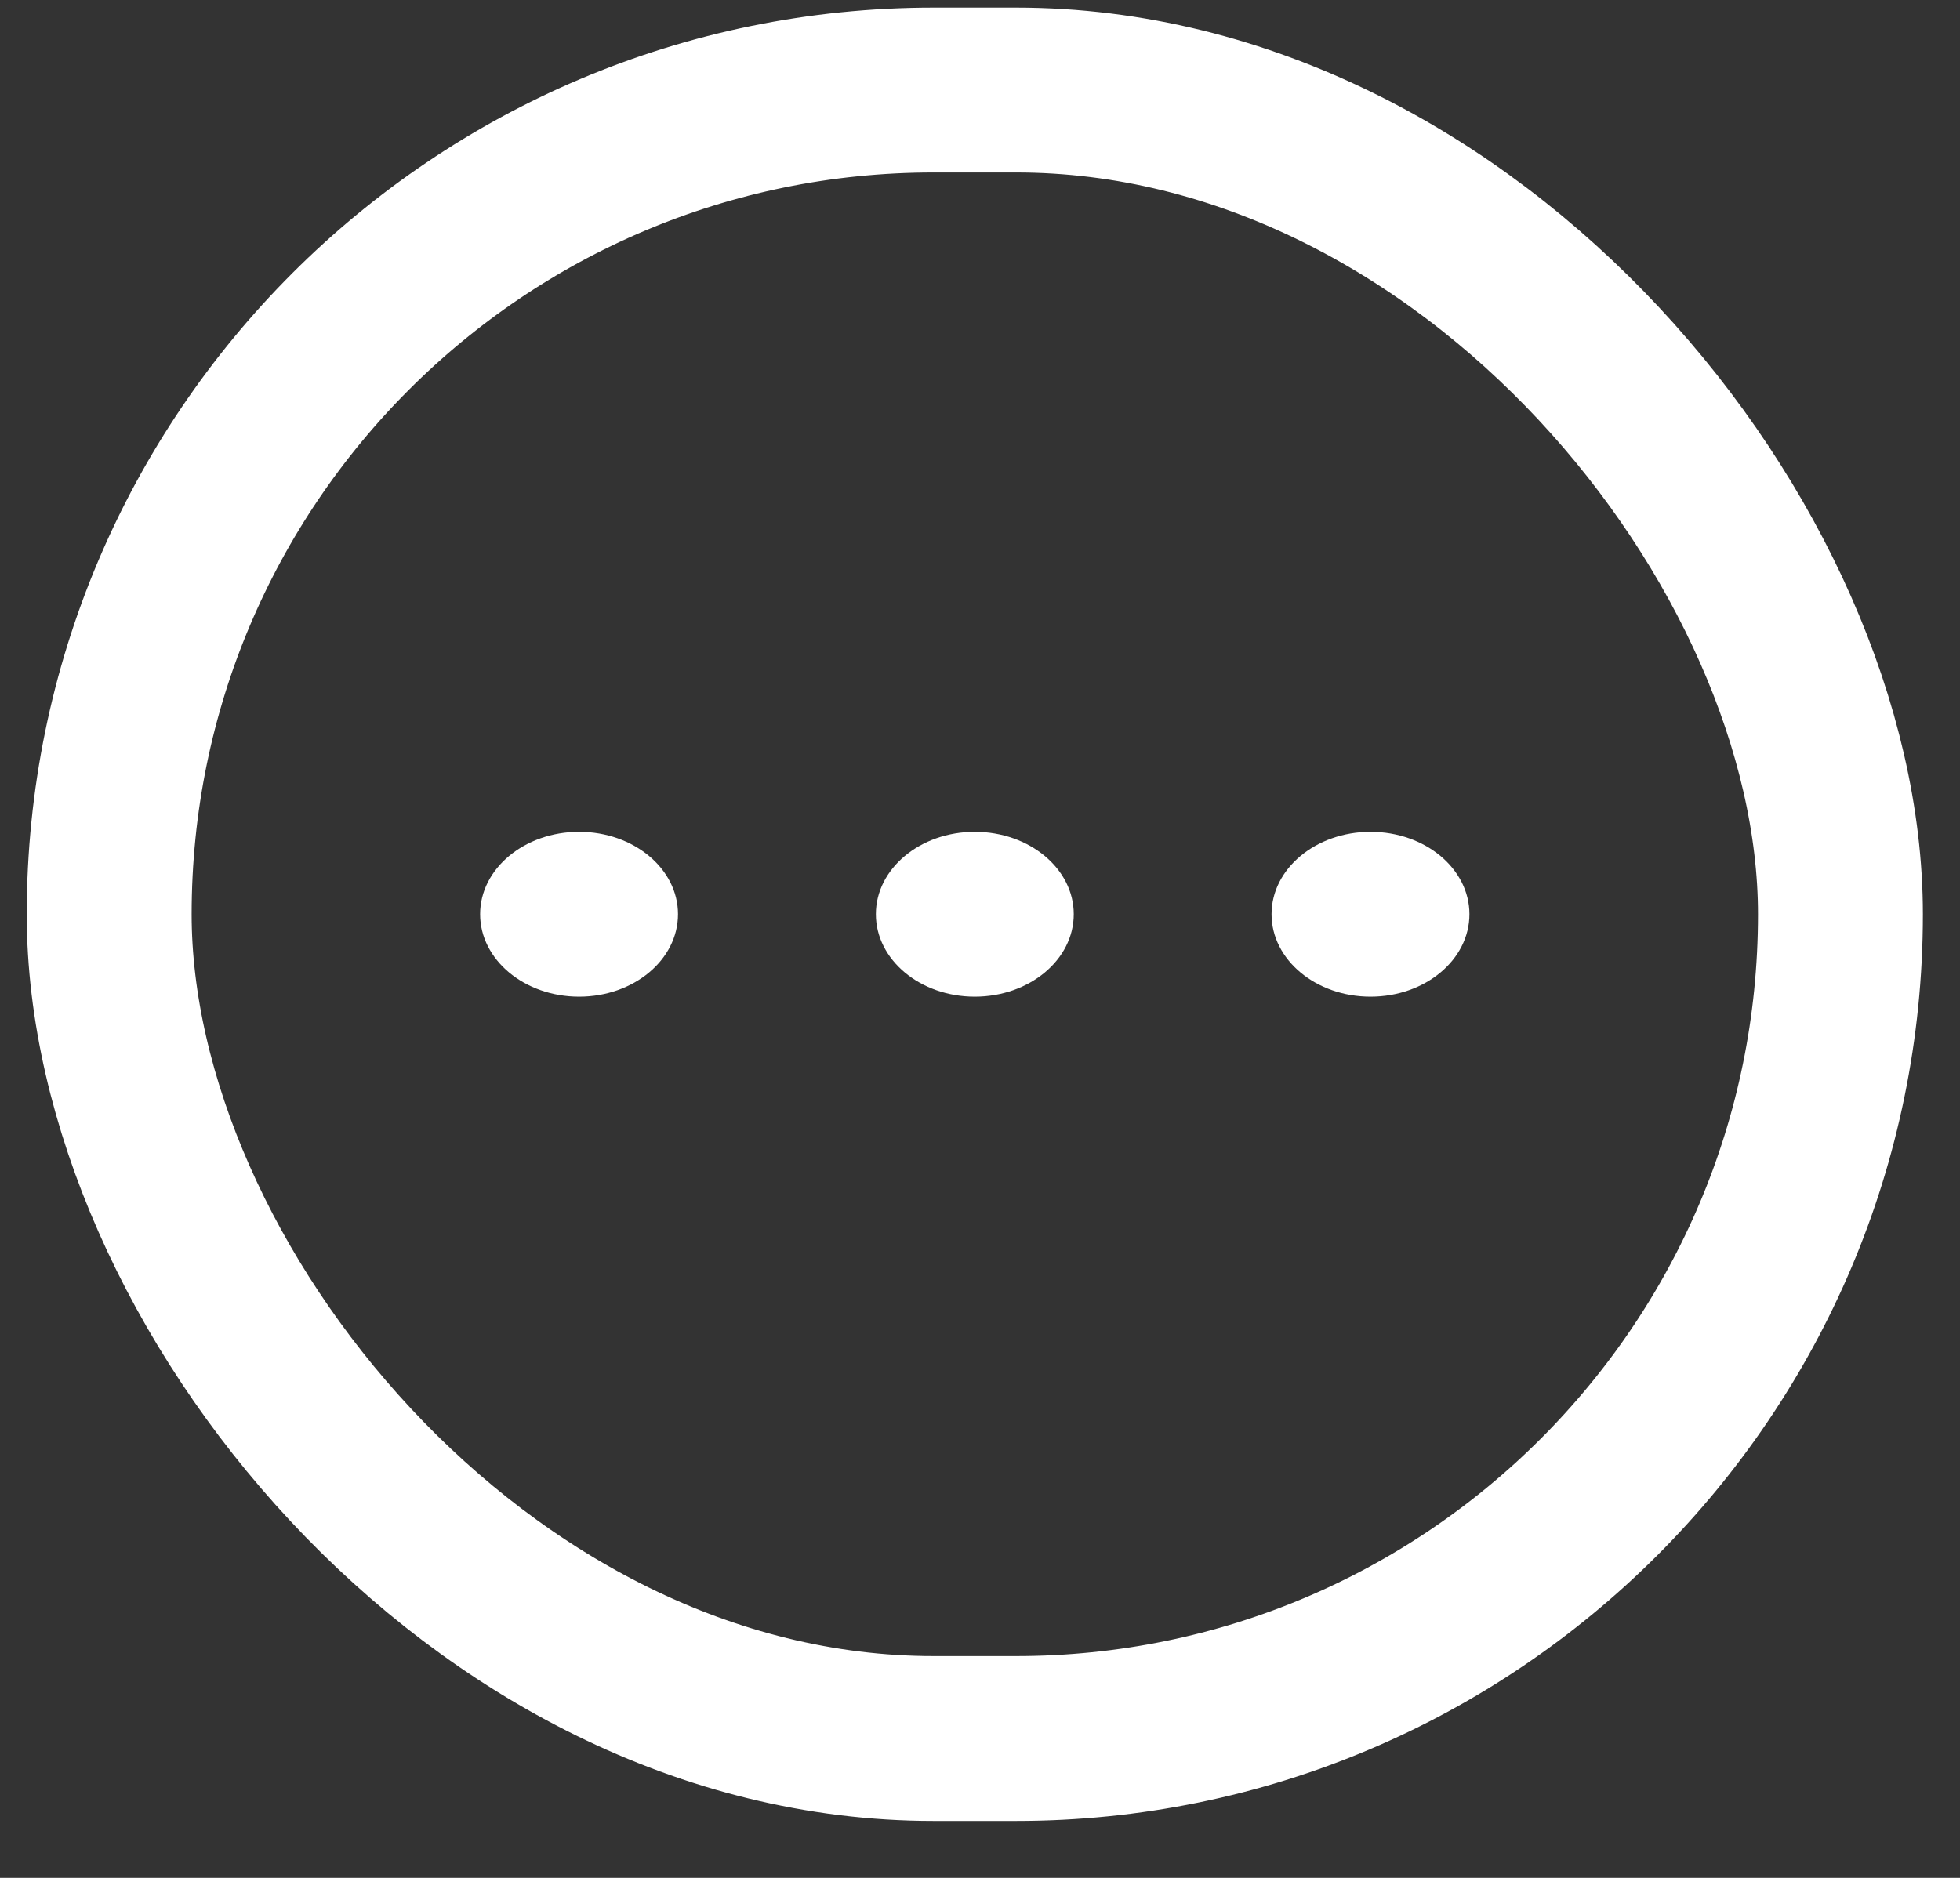 <svg width="24" height="23" viewBox="0 0 24 23" fill="none" xmlns="http://www.w3.org/2000/svg">
<rect x="0" y="0" width="24" height="23" fill="#333333" stroke="none"/>
<rect x="1.337" y="1.103" width="21.199" height="20.19" rx="10.095" stroke="white" stroke-width="2.019"/>
<path d="M7.091 10.188C6.422 10.188 5.879 10.64 5.879 11.197C5.879 11.755 6.422 12.207 7.091 12.207C7.76 12.207 8.302 11.755 8.302 11.197C8.302 10.64 7.76 10.188 7.091 10.188Z" fill="white"/>
<path d="M10.725 11.197C10.725 10.64 11.267 10.188 11.936 10.188C12.605 10.188 13.148 10.64 13.148 11.197C13.148 11.755 12.605 12.207 11.936 12.207C11.267 12.207 10.725 11.755 10.725 11.197Z" fill="white"/>
<path d="M15.57 11.197C15.57 10.64 16.113 10.188 16.782 10.188C17.451 10.188 17.993 10.64 17.993 11.197C17.993 11.755 17.451 12.207 16.782 12.207C16.113 12.207 15.57 11.755 15.57 11.197Z" fill="white"/>
</svg>
